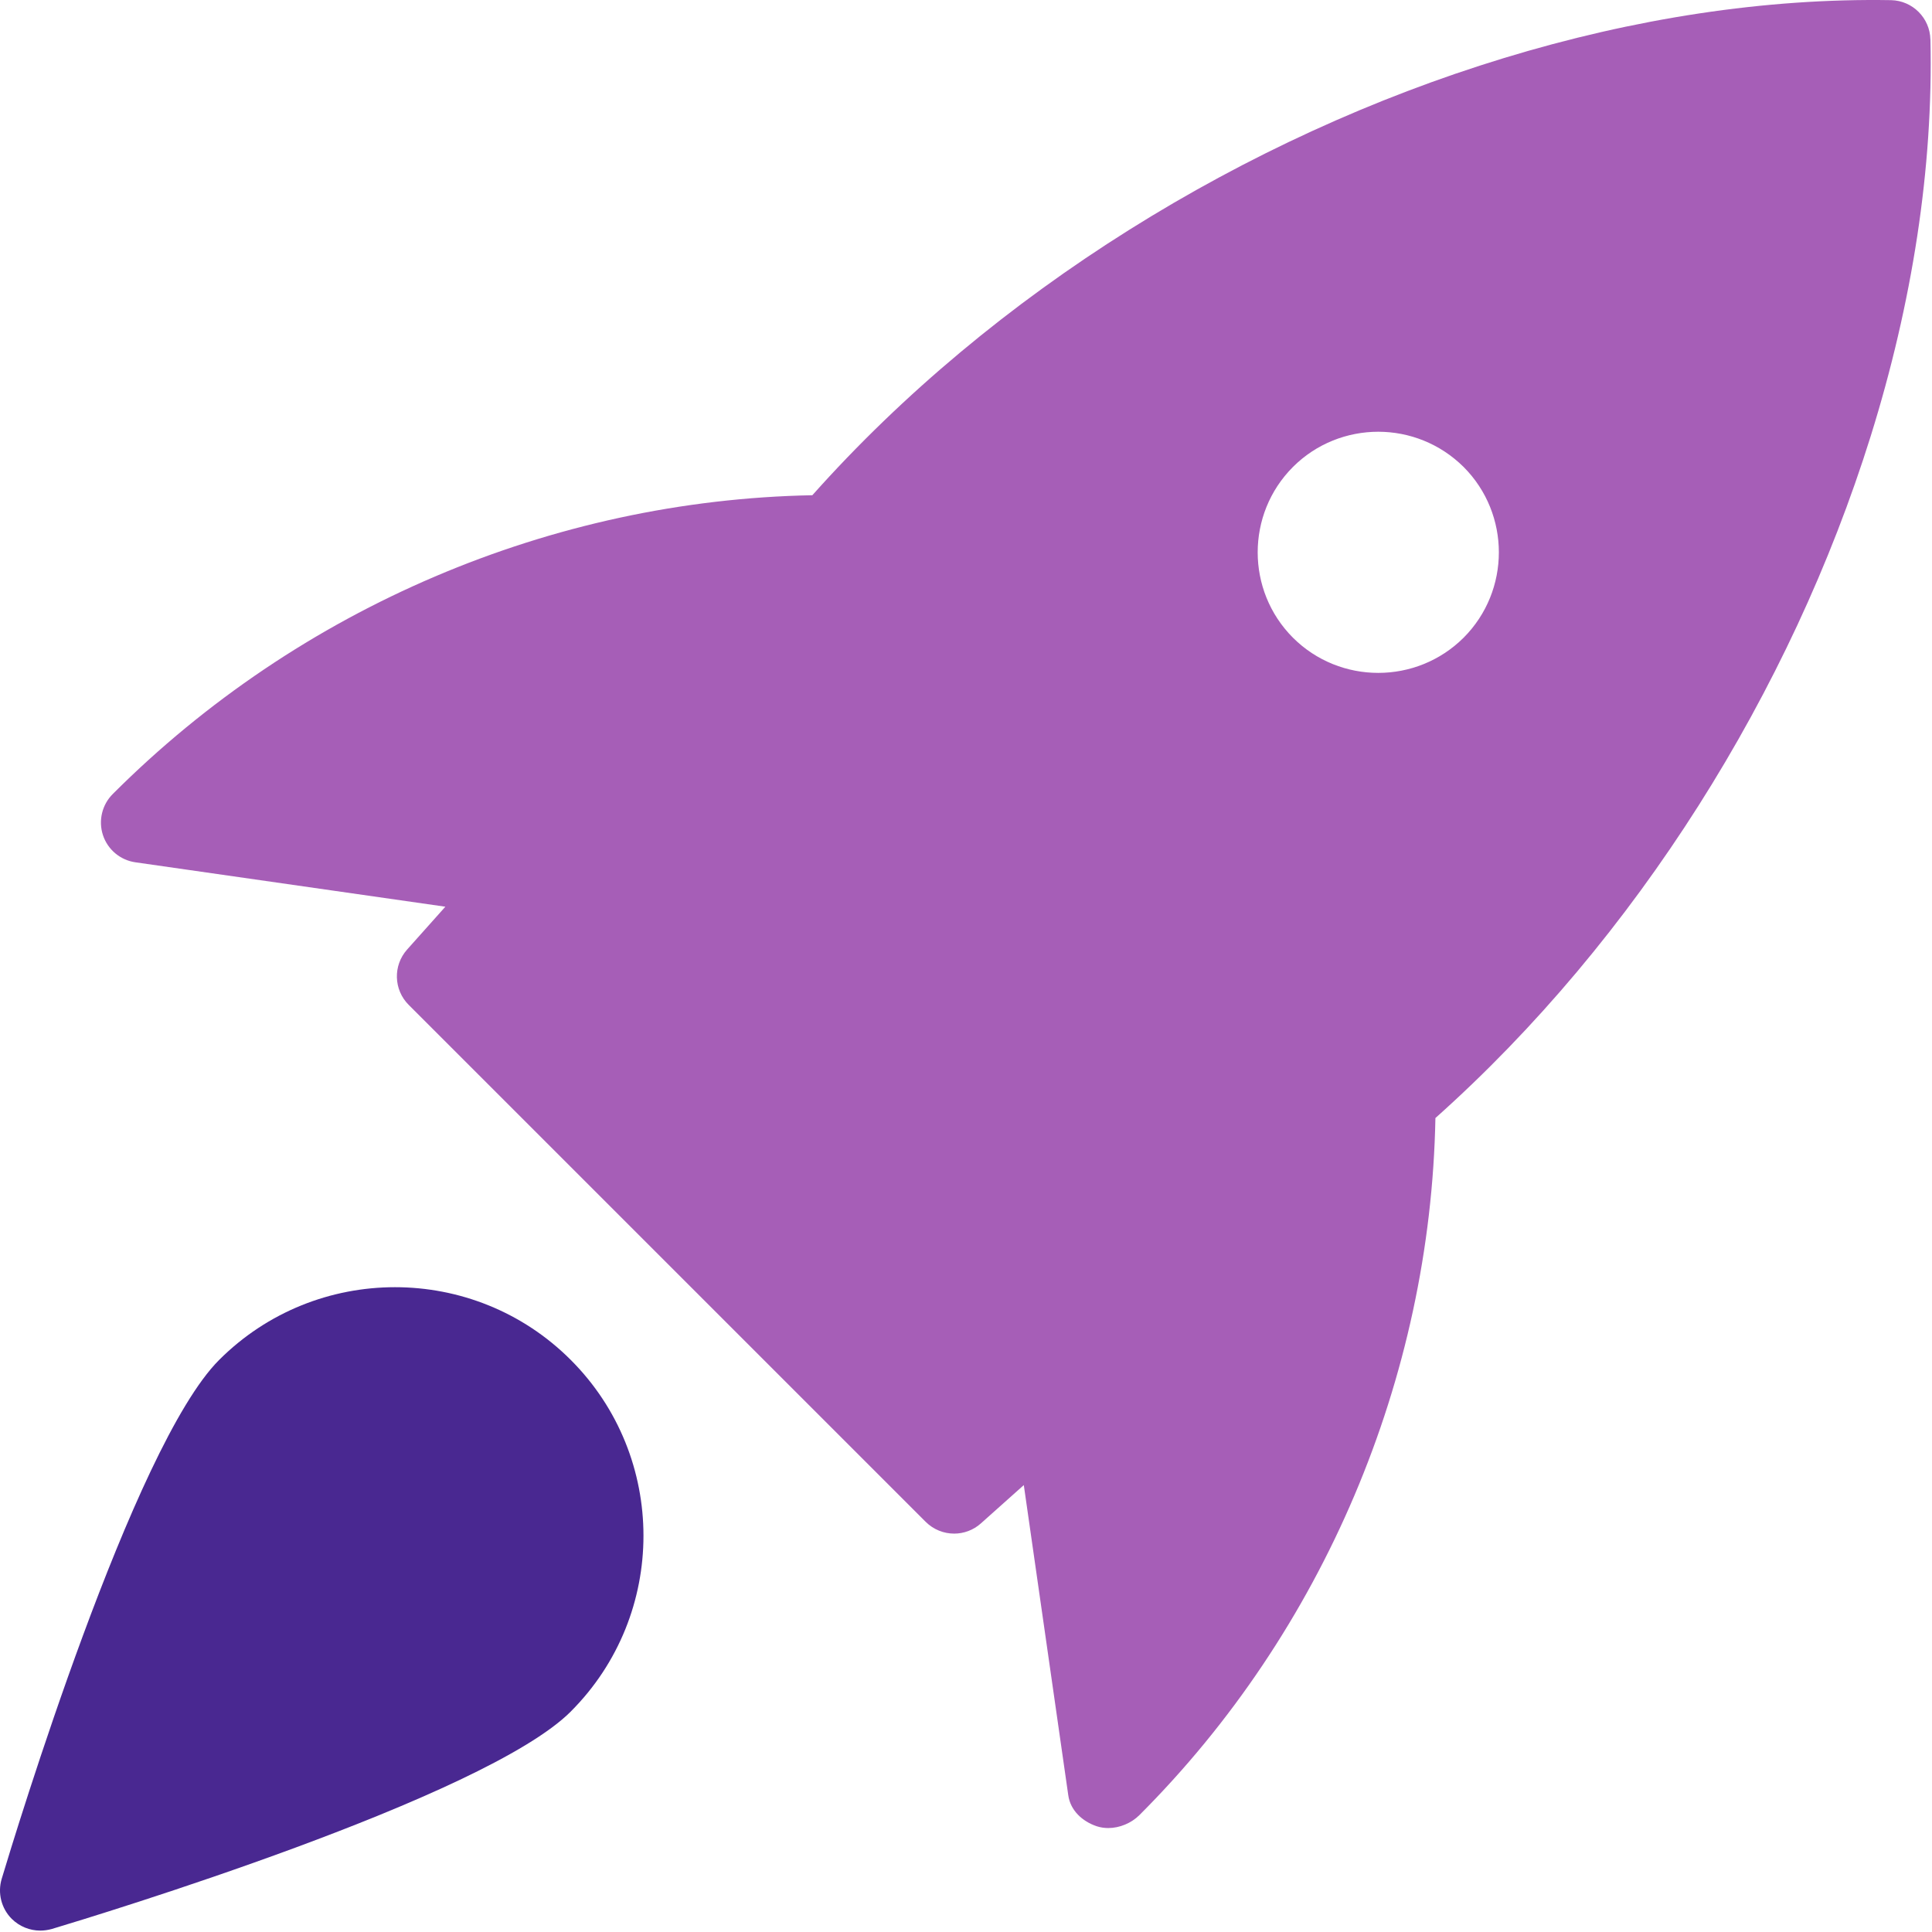 <!--
  - Copyright (c) 2023. Patrick Schmidt.
  - All rights reserved.
  -->

<svg width="584" height="584" xmlns="http://www.w3.org/2000/svg">

    <g>
        <title>Layer 1</title>
        <g id="Layer_1"/>
        <g id="Layer_2">
            <path id="svg_2" fill="#a65eb7"
                  d="m583.512,11.916c-0.15,-6.49 -5.38,-11.72 -11.87,-11.87c-37.99,-0.65 -77.81,5.54 -117.06,17.51c-78.26,23.85 -154.26,70.68 -209.03,132.14c-78.58,1.48 -155.08,33.93 -211.42,90.27c-3.28,3.23 -4.45,8.08 -3.02,12.45c1.44,4.4 5.25,7.59 9.83,8.24l93.68,13.42l-11.57,12.96c-4.28,4.81 -4.09,12.13 0.48,16.71l156.29,156.28c2.38,2.36 5.49,3.55 8.61,3.55c2.86,0 5.78,-1.03 8.07,-3.09l12.97,-11.58l13.44,93.75c0.63,4.57 4.23,7.92 8.61,9.38c1.12,0.37 2.31,0.54 3.48,0.54c3.42,0 6.97,-1.48 9.41,-3.91c55.58,-55.56 88.01,-132.1 89.48,-210.71c60.77,-54.2 107.47,-128.94 131.57,-206.1c12.54,-40.18 18.96,-81.01 18.06,-119.95l-0.01,0.01zm-141.09,180.84c-14.23,14.18 -37.37,14.2 -51.6,0c-14.2,-14.23 -14.2,-37.37 0,-51.6c7.1,-7.1 16.47,-10.65 25.8,-10.65s18.67,3.57 25.8,10.65c14.2,14.23 14.2,37.37 0,51.6z"/>
            <path id="svg_3" fill="#492891"
                  d="m172.542,517.356c-26.02,26.02 -143.57,61.74 -156.87,65.73c-1.17,0.32 -2.34,0.49 -3.5,0.49c-3.19,0 -6.28,-1.24 -8.62,-3.55c-3.16,-3.16 -4.32,-7.81 -3.04,-12.09c3.99,-13.3 39.71,-130.85 65.73,-156.86c29.3,-29.3 76.99,-29.33 106.29,0c29.3,29.3 29.3,76.98 0,106.28l0.01,0z"/>
        </g>
    </g>
</svg>